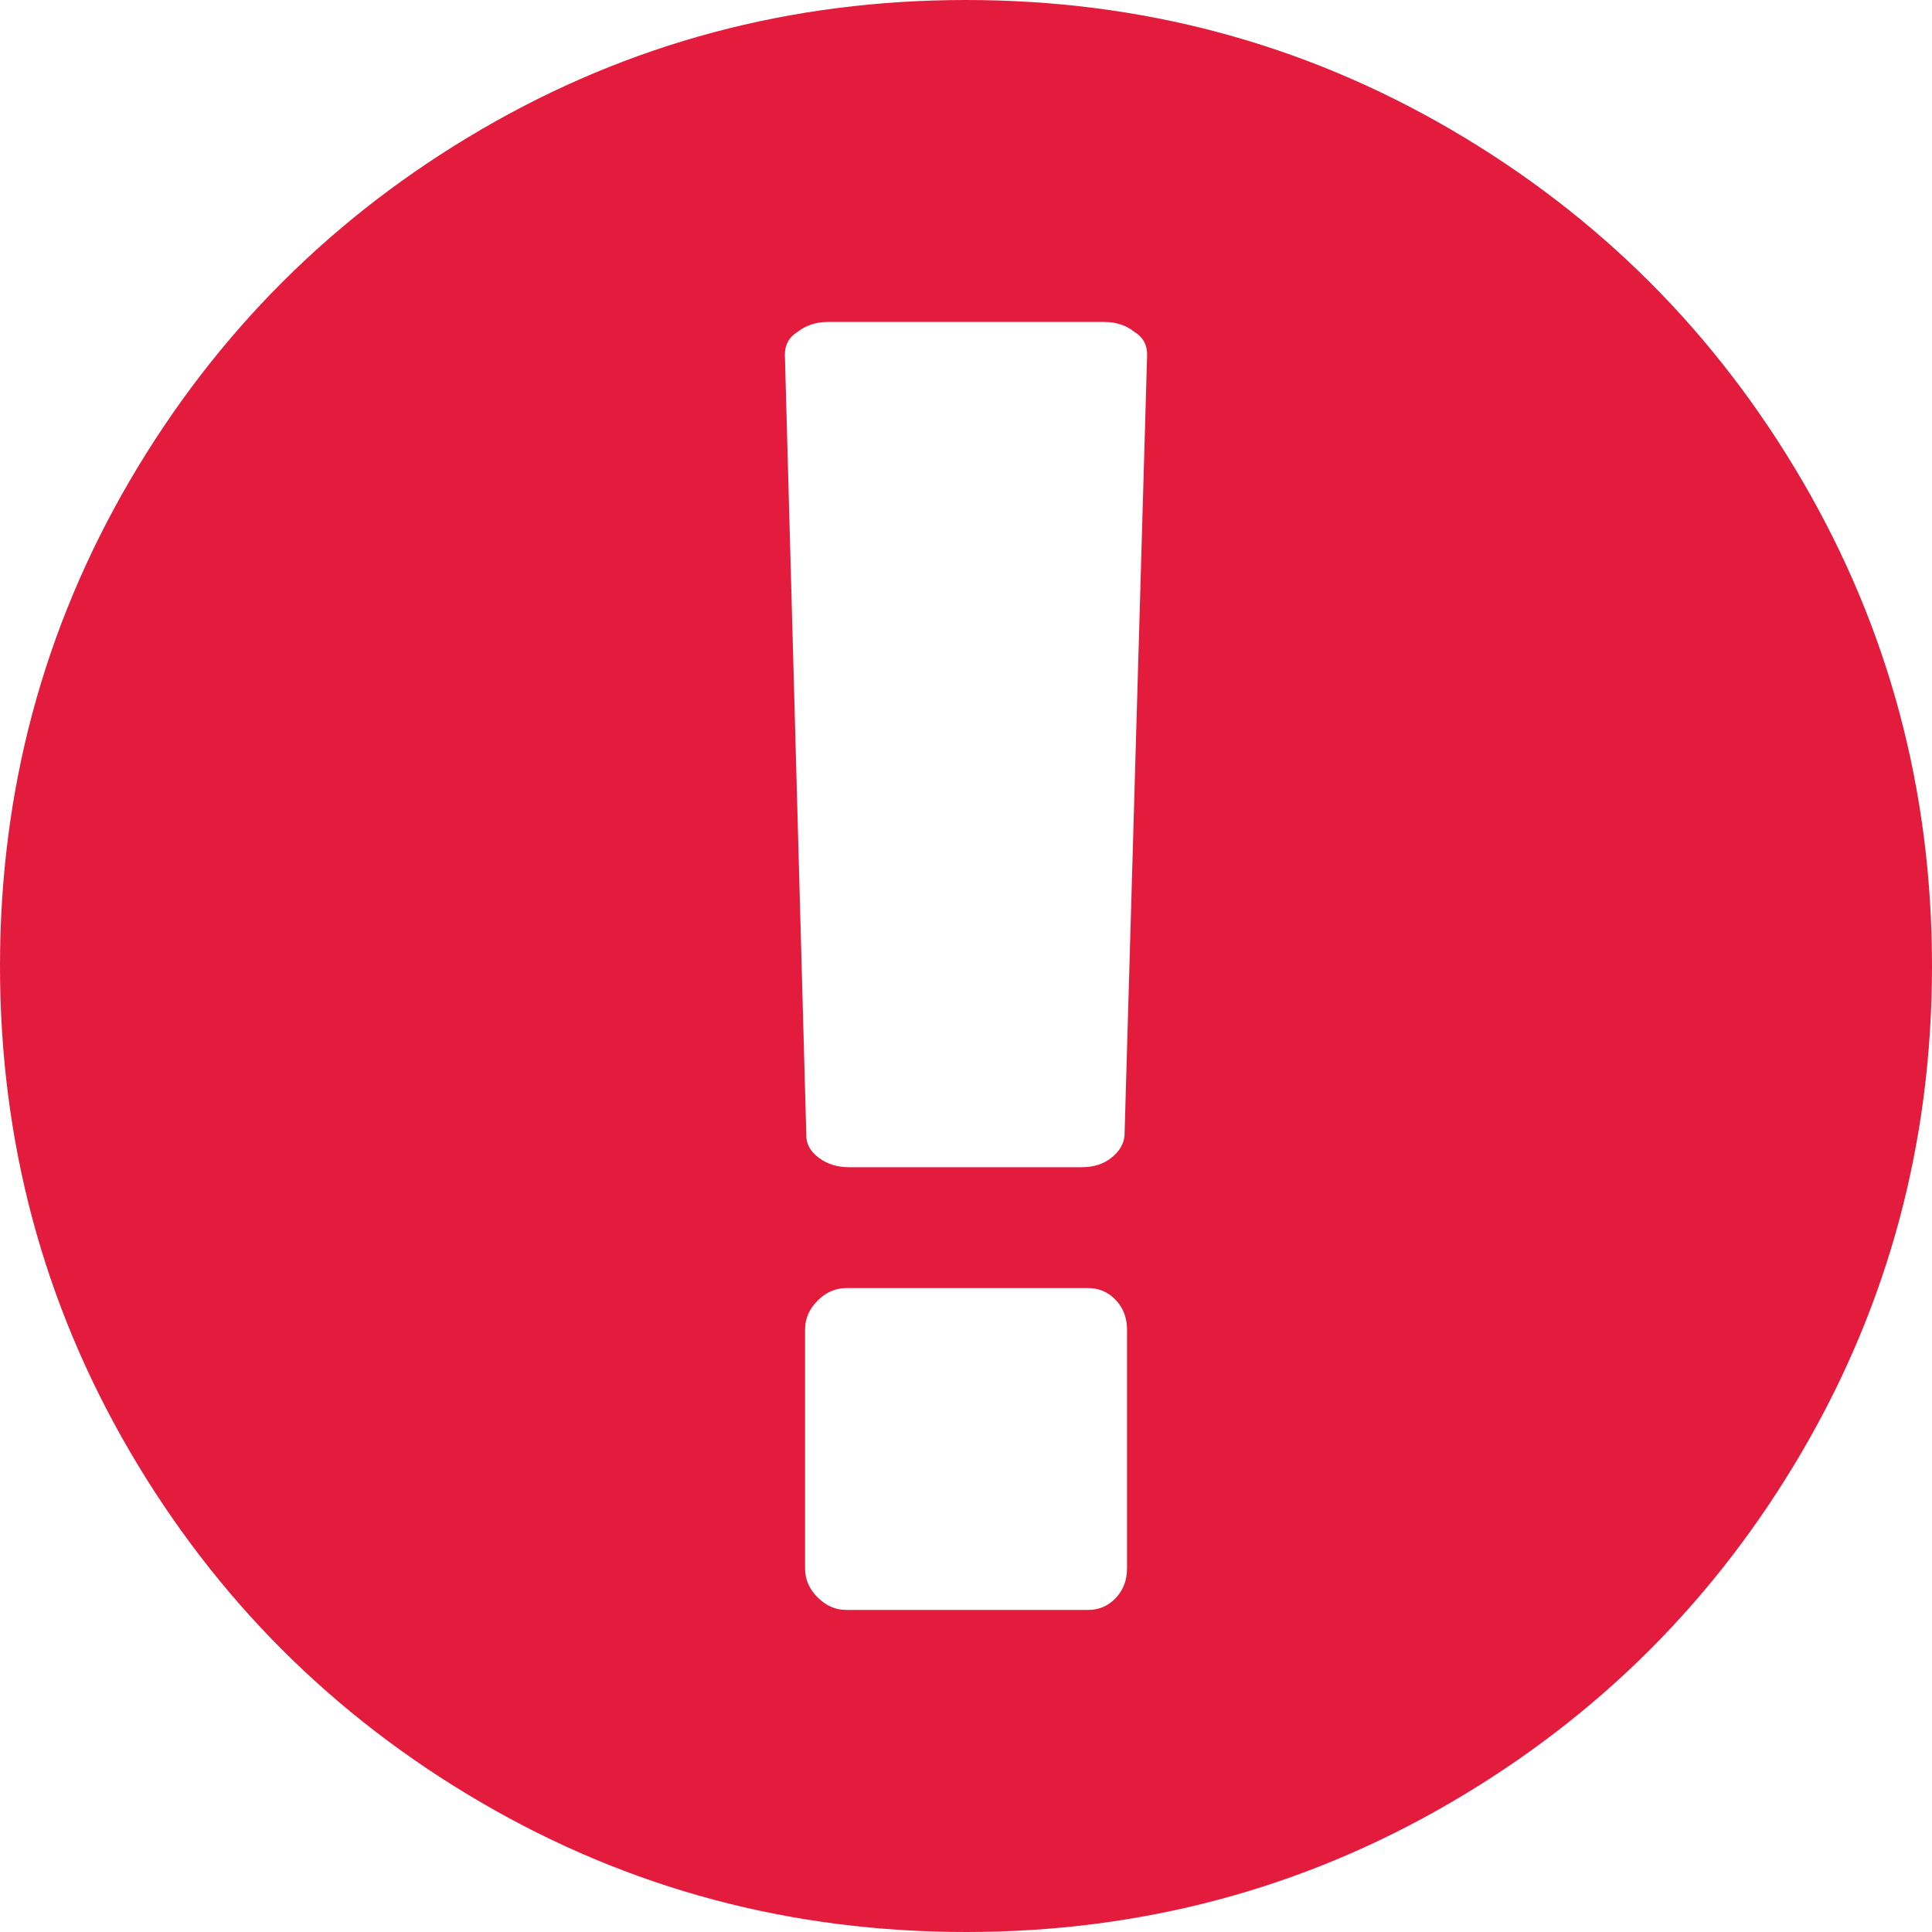 <svg width="20" height="20" viewBox="0 0 20 20" fill="none" xmlns="http://www.w3.org/2000/svg">
<path fill-rule="evenodd" clip-rule="evenodd" d="M18.659 4.98C17.765 3.448 16.552 2.235 15.02 1.341C13.488 0.447 11.815 0 10 0C8.186 0 6.513 0.447 4.981 1.341C3.449 2.235 2.236 3.448 1.341 4.98C0.447 6.513 0 8.186 0 10C0 11.814 0.447 13.487 1.341 15.02C2.235 16.551 3.448 17.765 4.981 18.659C6.513 19.553 8.186 20 10 20C11.814 20 13.488 19.553 15.02 18.659C16.552 17.765 17.765 16.552 18.659 15.02C19.553 13.487 20 11.814 20 10C20 8.186 19.553 6.512 18.659 4.98ZM11.667 16.237C11.667 16.358 11.628 16.46 11.55 16.543C11.472 16.625 11.376 16.666 11.263 16.666H8.763C8.65 16.666 8.55 16.623 8.464 16.536C8.377 16.45 8.334 16.35 8.334 16.237V13.763C8.334 13.65 8.377 13.55 8.464 13.464C8.55 13.377 8.65 13.334 8.763 13.334H11.263C11.376 13.334 11.472 13.375 11.55 13.457C11.628 13.54 11.667 13.642 11.667 13.763V16.237ZM11.641 11.758C11.632 11.845 11.587 11.921 11.504 11.986C11.422 12.051 11.32 12.083 11.198 12.083H8.79C8.668 12.083 8.564 12.051 8.477 11.986C8.39 11.921 8.347 11.845 8.347 11.758L8.125 3.672C8.125 3.567 8.169 3.489 8.255 3.437C8.342 3.368 8.447 3.333 8.568 3.333H11.433C11.555 3.333 11.659 3.368 11.745 3.437C11.832 3.489 11.875 3.568 11.875 3.672L11.641 11.758Z" fill="#E31C3D"/>
</svg>
